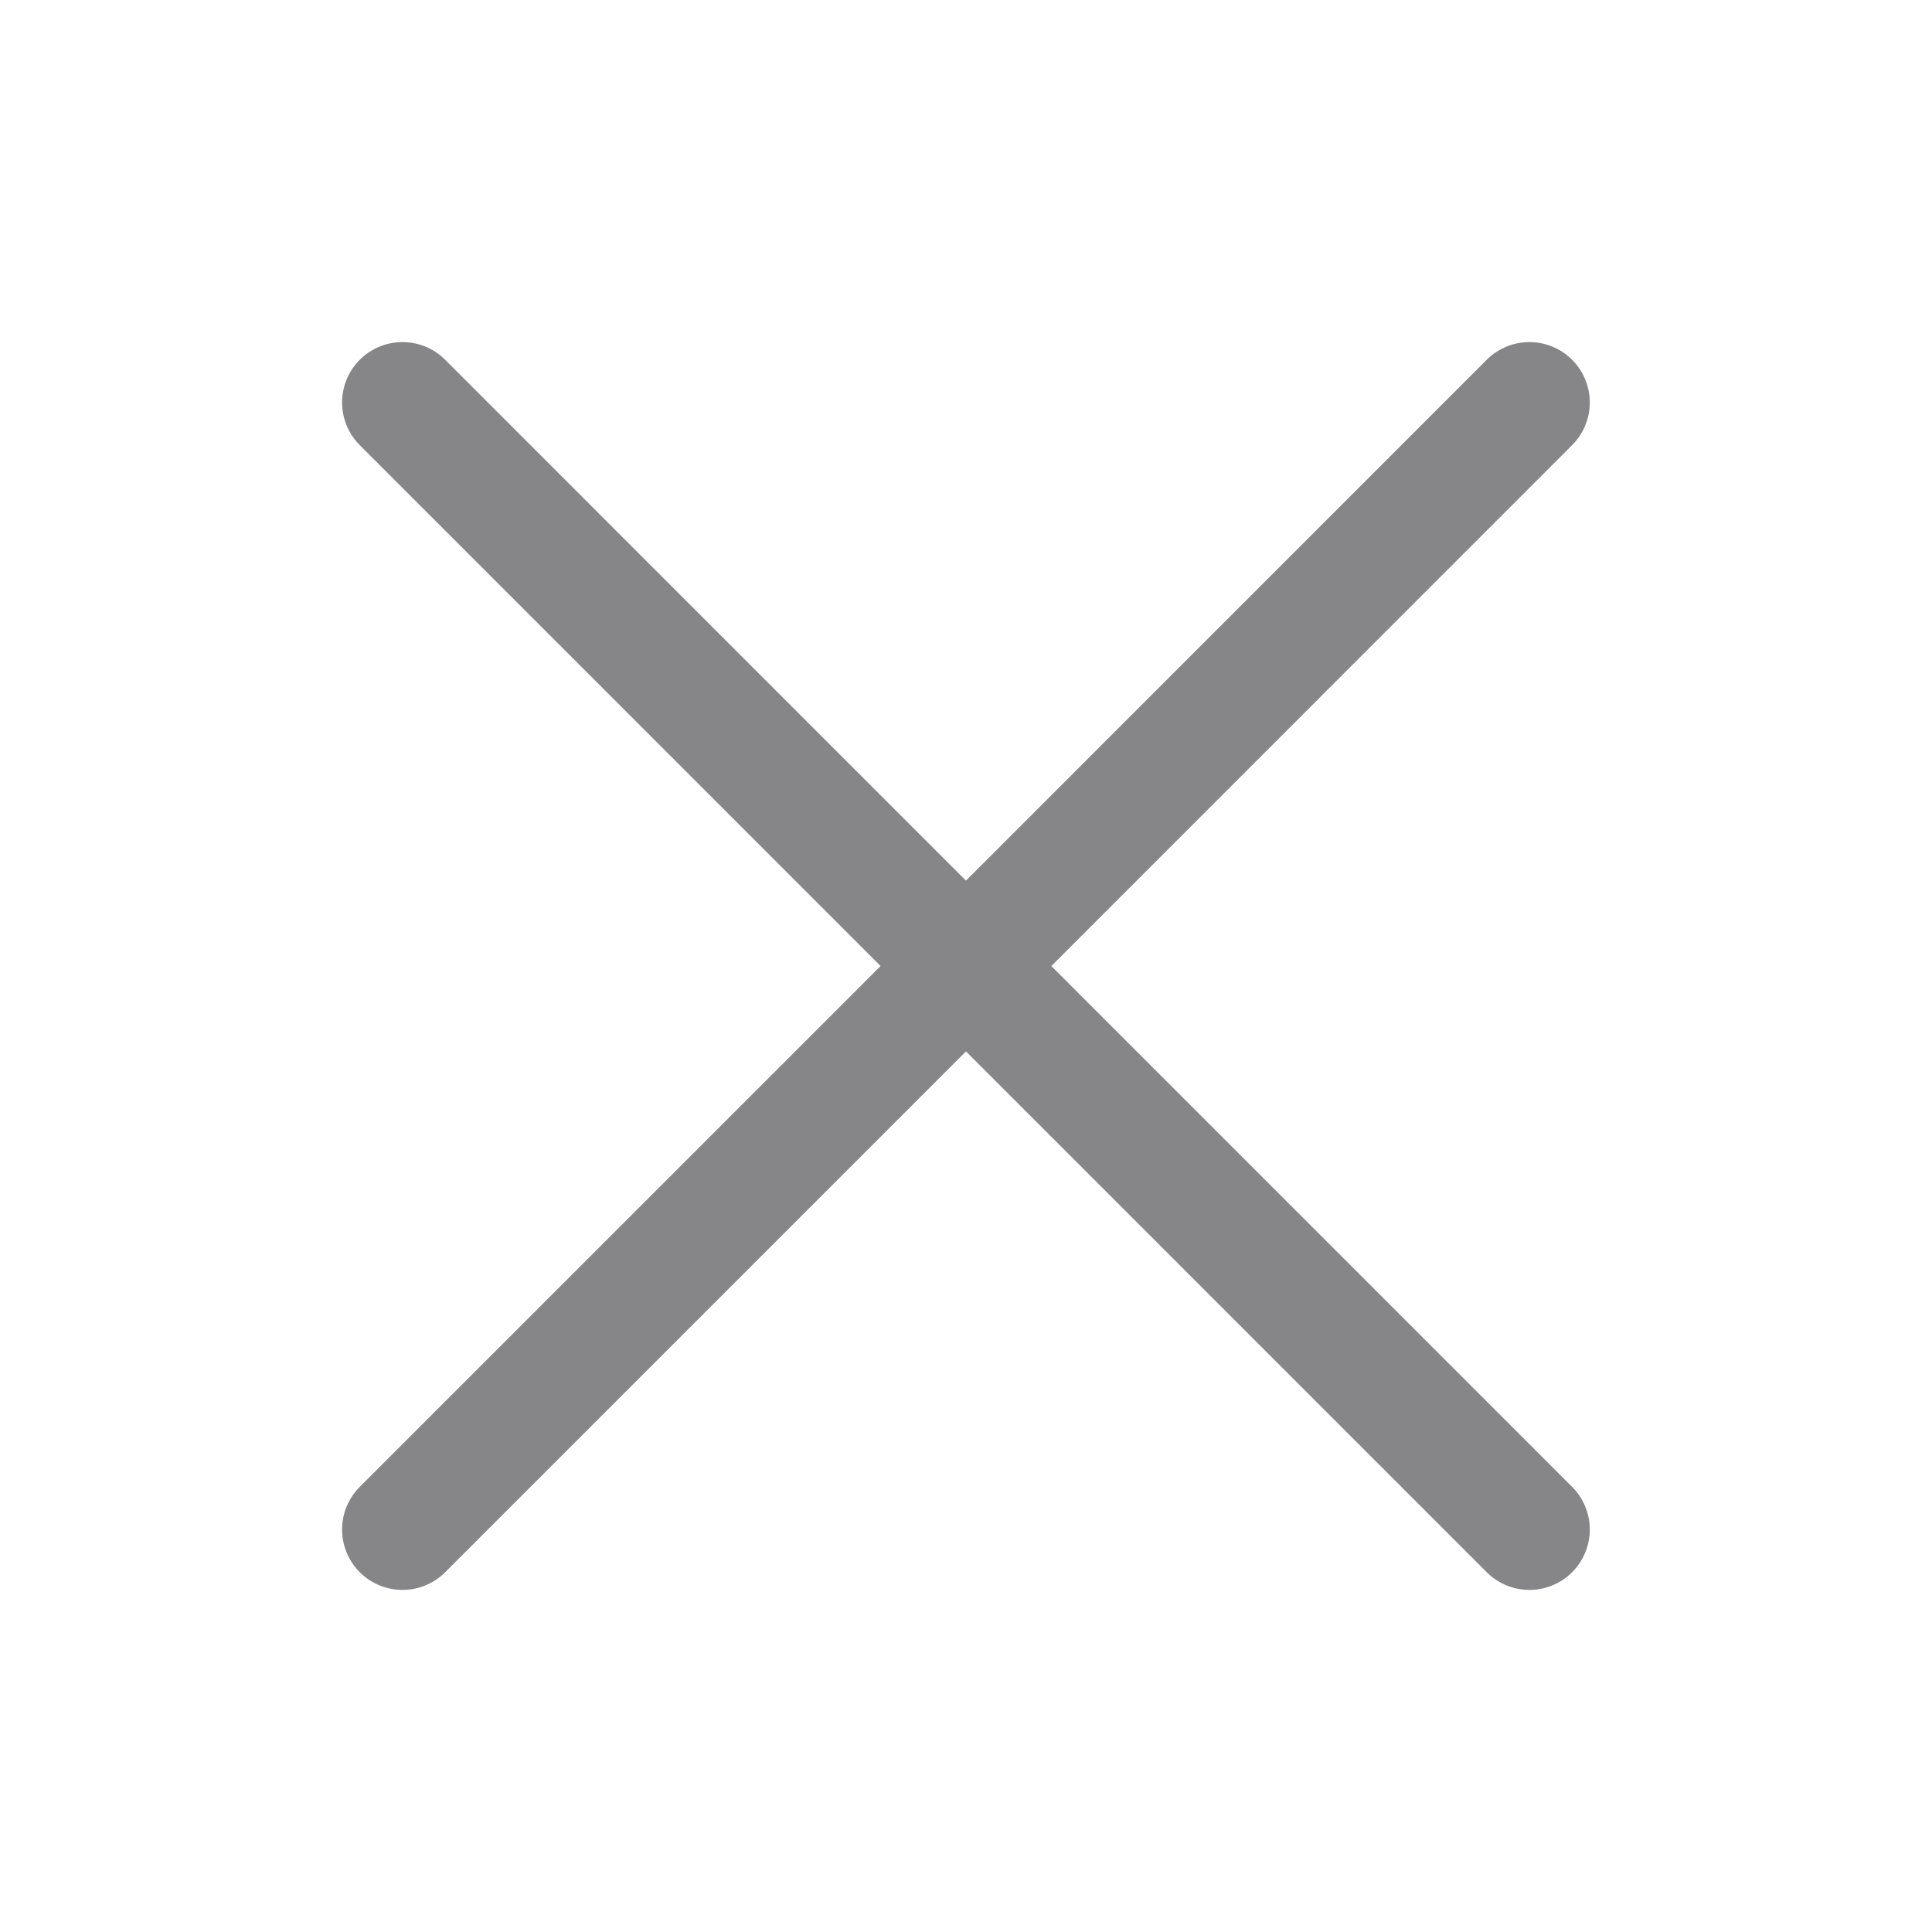 <svg width="16" height="16" viewBox="0 0 16 16" fill="none" xmlns="http://www.w3.org/2000/svg">
<path d="M3.333 3.333L12.666 12.667M3.333 12.667L8 8L12.666 3.333" stroke="#868689" stroke-linecap="round"/>
</svg>
